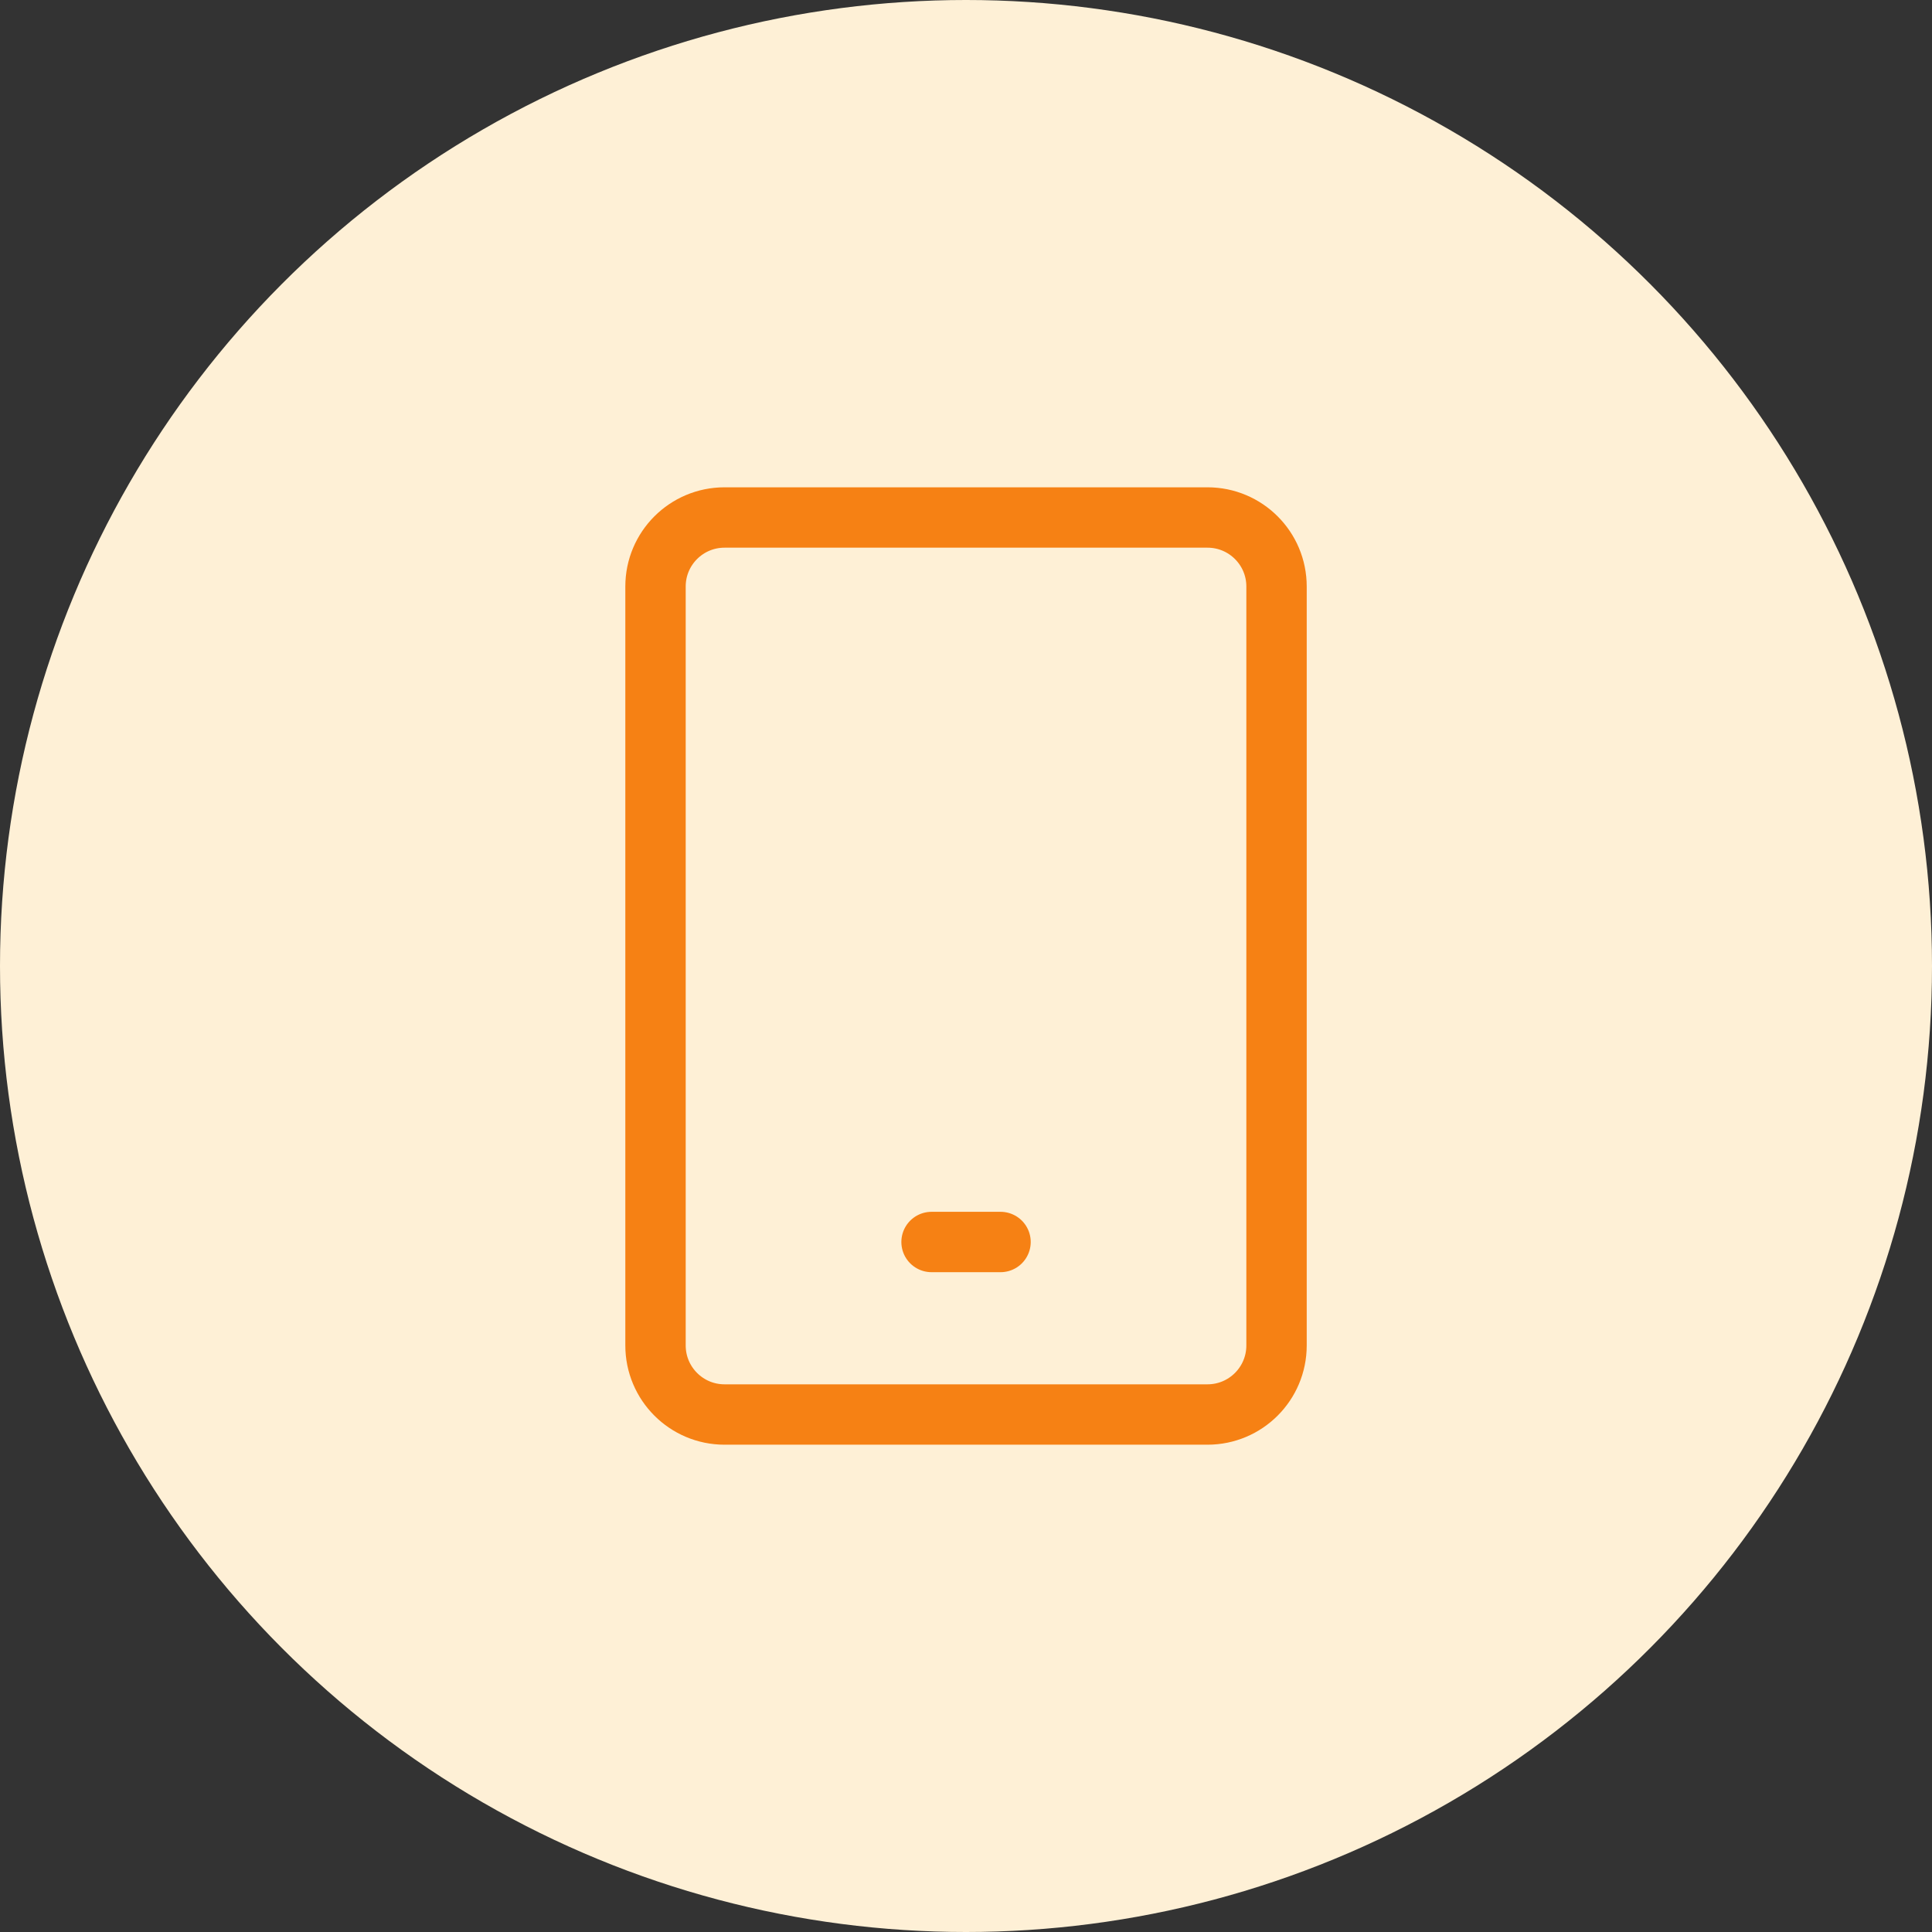 <svg width="48" height="48" fill="none" xmlns="http://www.w3.org/2000/svg"><rect width="100%" height="100%" fill="#333333" stroke="none"/><circle cx="24" cy="24" r="24" fill="#FEF0D6"/><path d="M30 12.857H18c-.946 0-1.714.767-1.714 1.714v18.857c0 .947.768 1.715 1.714 1.715h12c.947 0 1.715-.768 1.715-1.715V14.571c0-.947-.768-1.714-1.715-1.714ZM23.144 30.857h1.714" stroke="#F68114" stroke-width="1.5" stroke-linecap="round" stroke-linejoin="round"/></svg>